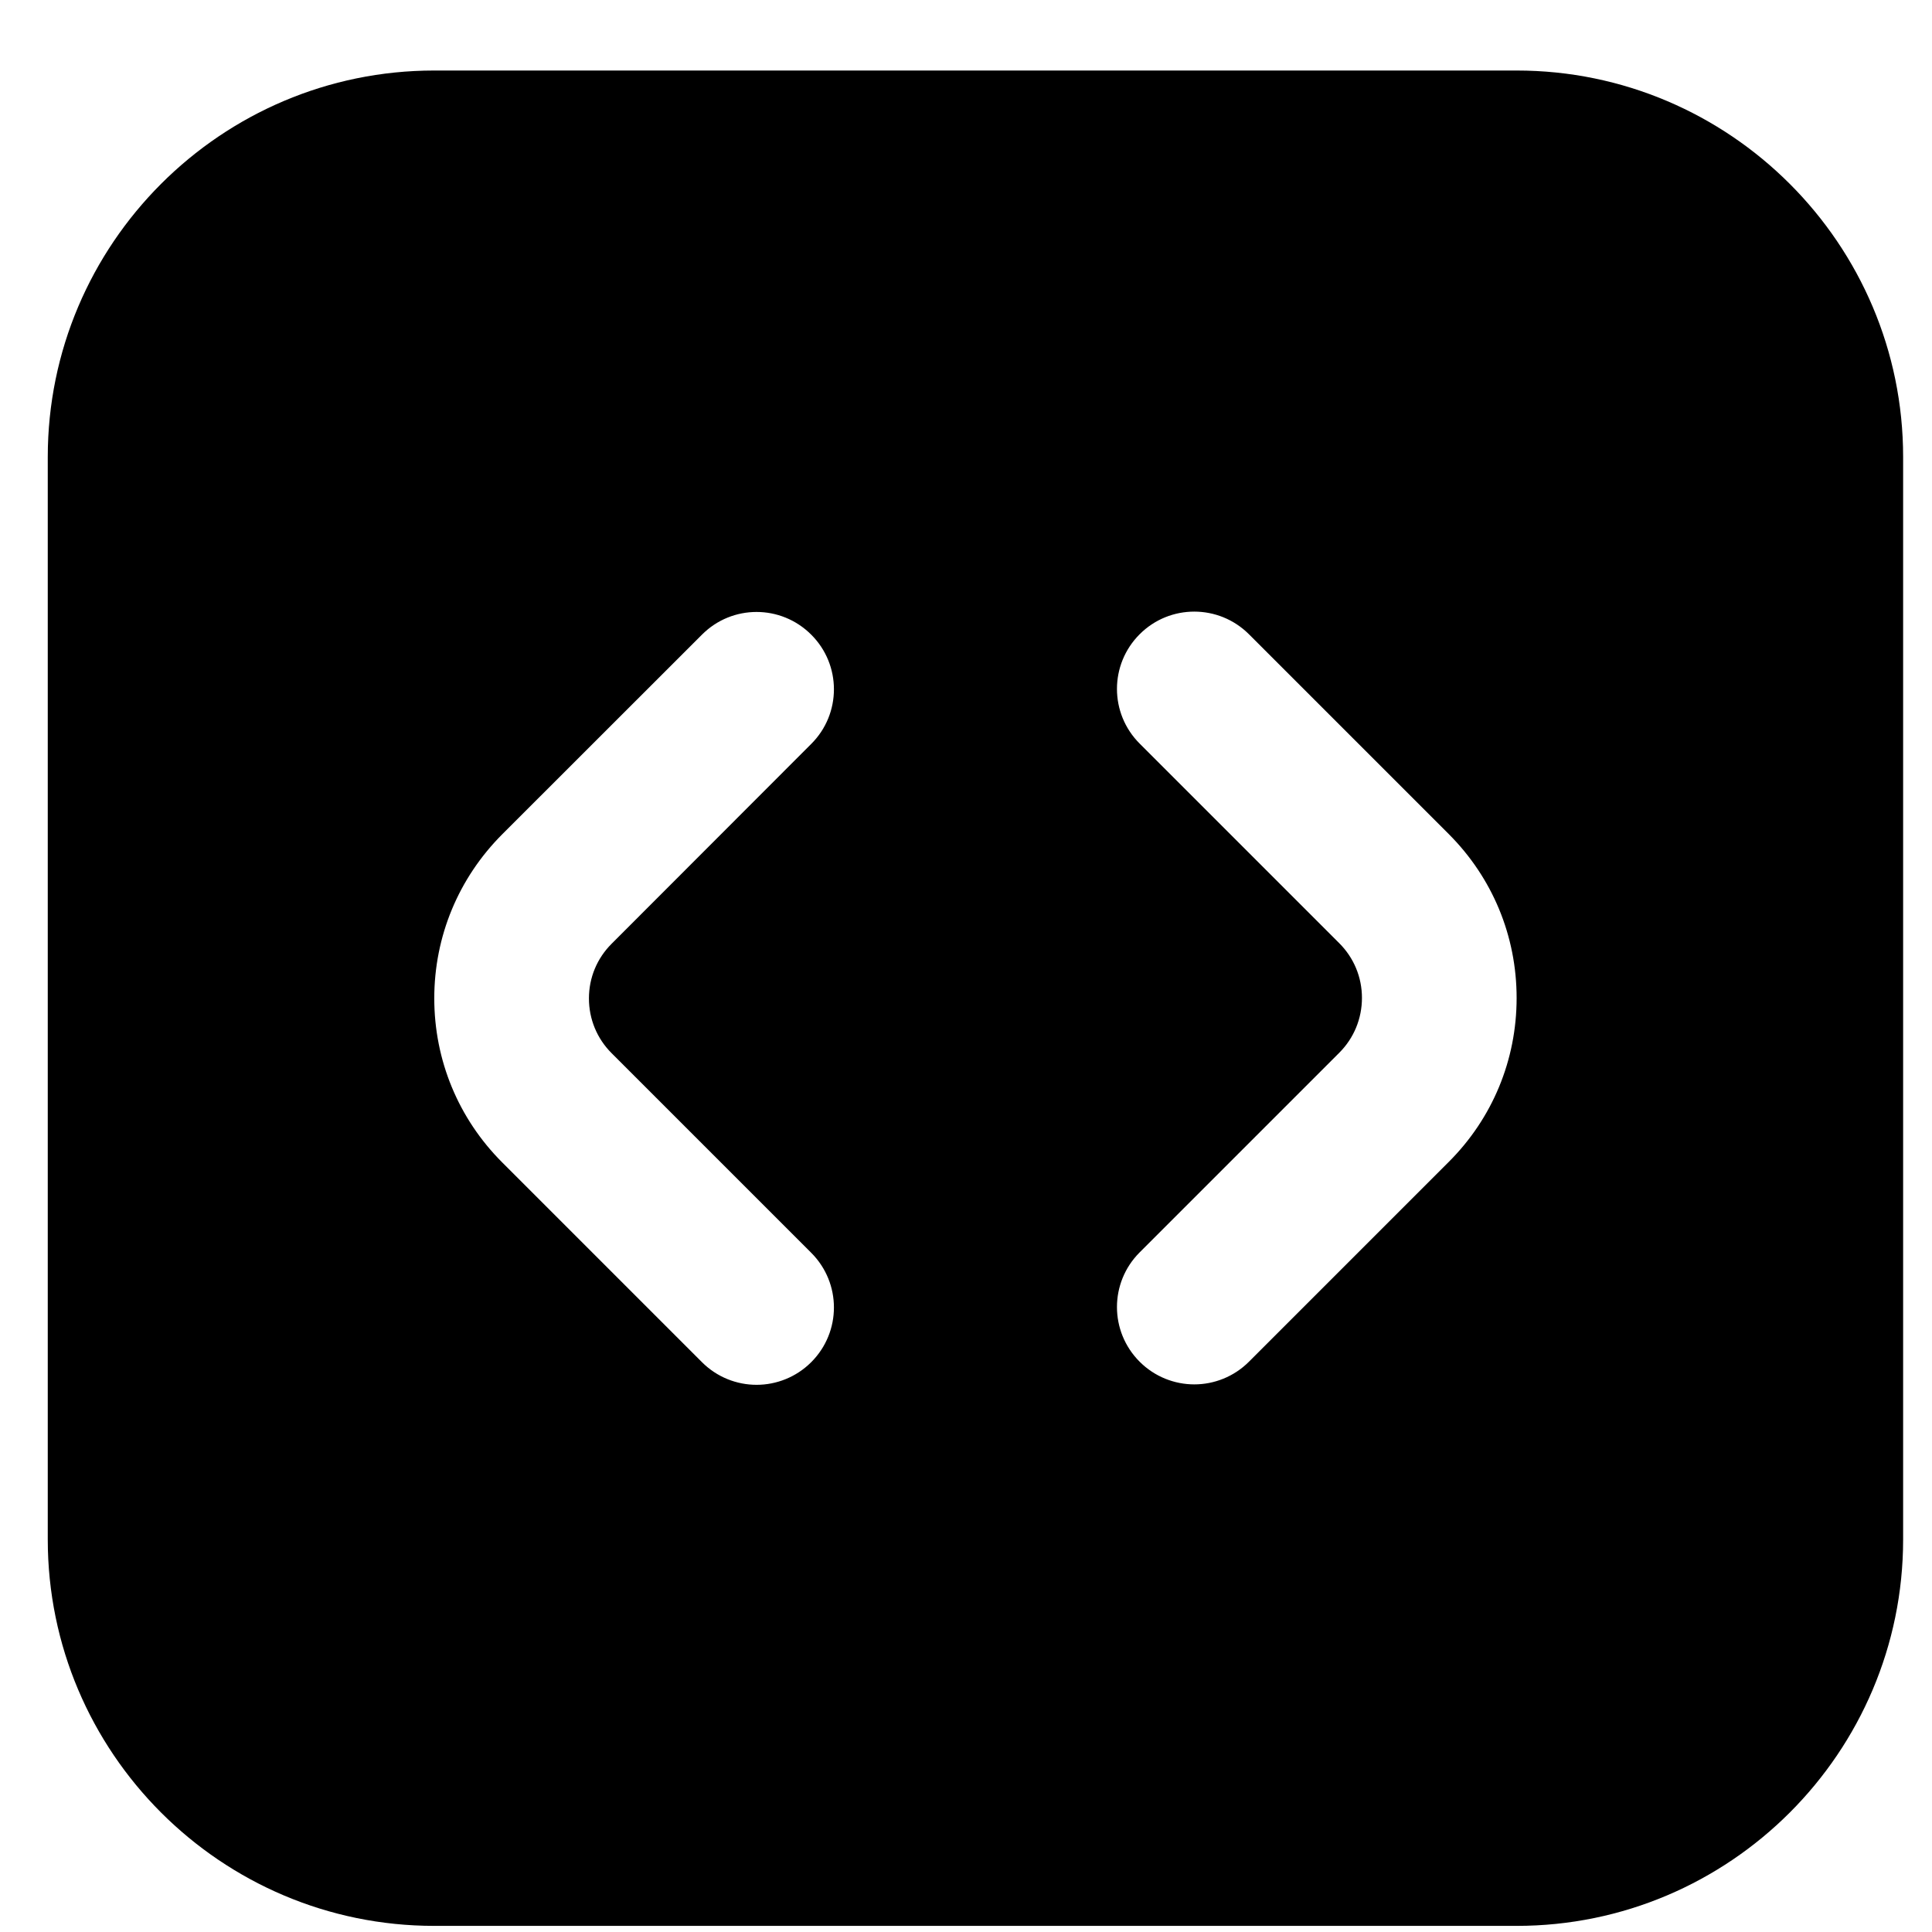 <svg width="18" height="18" viewBox="0 0 18 18" fill="none" xmlns="http://www.w3.org/2000/svg">
<path d="M4.046 0.657H14.13C16.115 0.657 17.731 2.273 17.731 4.258V14.342C17.731 16.328 16.115 17.943 14.13 17.943H4.046C2.06 17.943 0.445 16.328 0.445 14.342V4.258C0.445 2.273 2.06 0.657 4.046 0.657ZM12.478 9.808L10.618 11.668C10.336 11.95 10.336 12.405 10.618 12.687C10.758 12.827 10.943 12.898 11.127 12.898C11.311 12.898 11.496 12.827 11.636 12.687L13.497 10.826C13.905 10.419 14.13 9.876 14.13 9.298C14.13 8.72 13.905 8.178 13.497 7.77L11.636 5.909C11.354 5.628 10.899 5.628 10.618 5.909C10.336 6.191 10.336 6.646 10.618 6.928L12.478 8.788C12.614 8.924 12.689 9.105 12.689 9.297C12.689 9.49 12.614 9.672 12.478 9.808ZM4.679 10.83L6.54 12.691C6.68 12.831 6.864 12.902 7.049 12.902C7.233 12.902 7.418 12.831 7.558 12.691C7.84 12.409 7.84 11.954 7.558 11.672L5.698 9.812C5.562 9.676 5.487 9.495 5.487 9.302C5.487 9.109 5.562 8.929 5.698 8.793L7.558 6.931C7.84 6.65 7.84 6.194 7.558 5.913C7.276 5.631 6.821 5.631 6.54 5.913L4.679 7.773C4.272 8.181 4.046 8.724 4.046 9.301C4.046 9.878 4.271 10.422 4.679 10.83Z" fill="black"/>
</svg>
